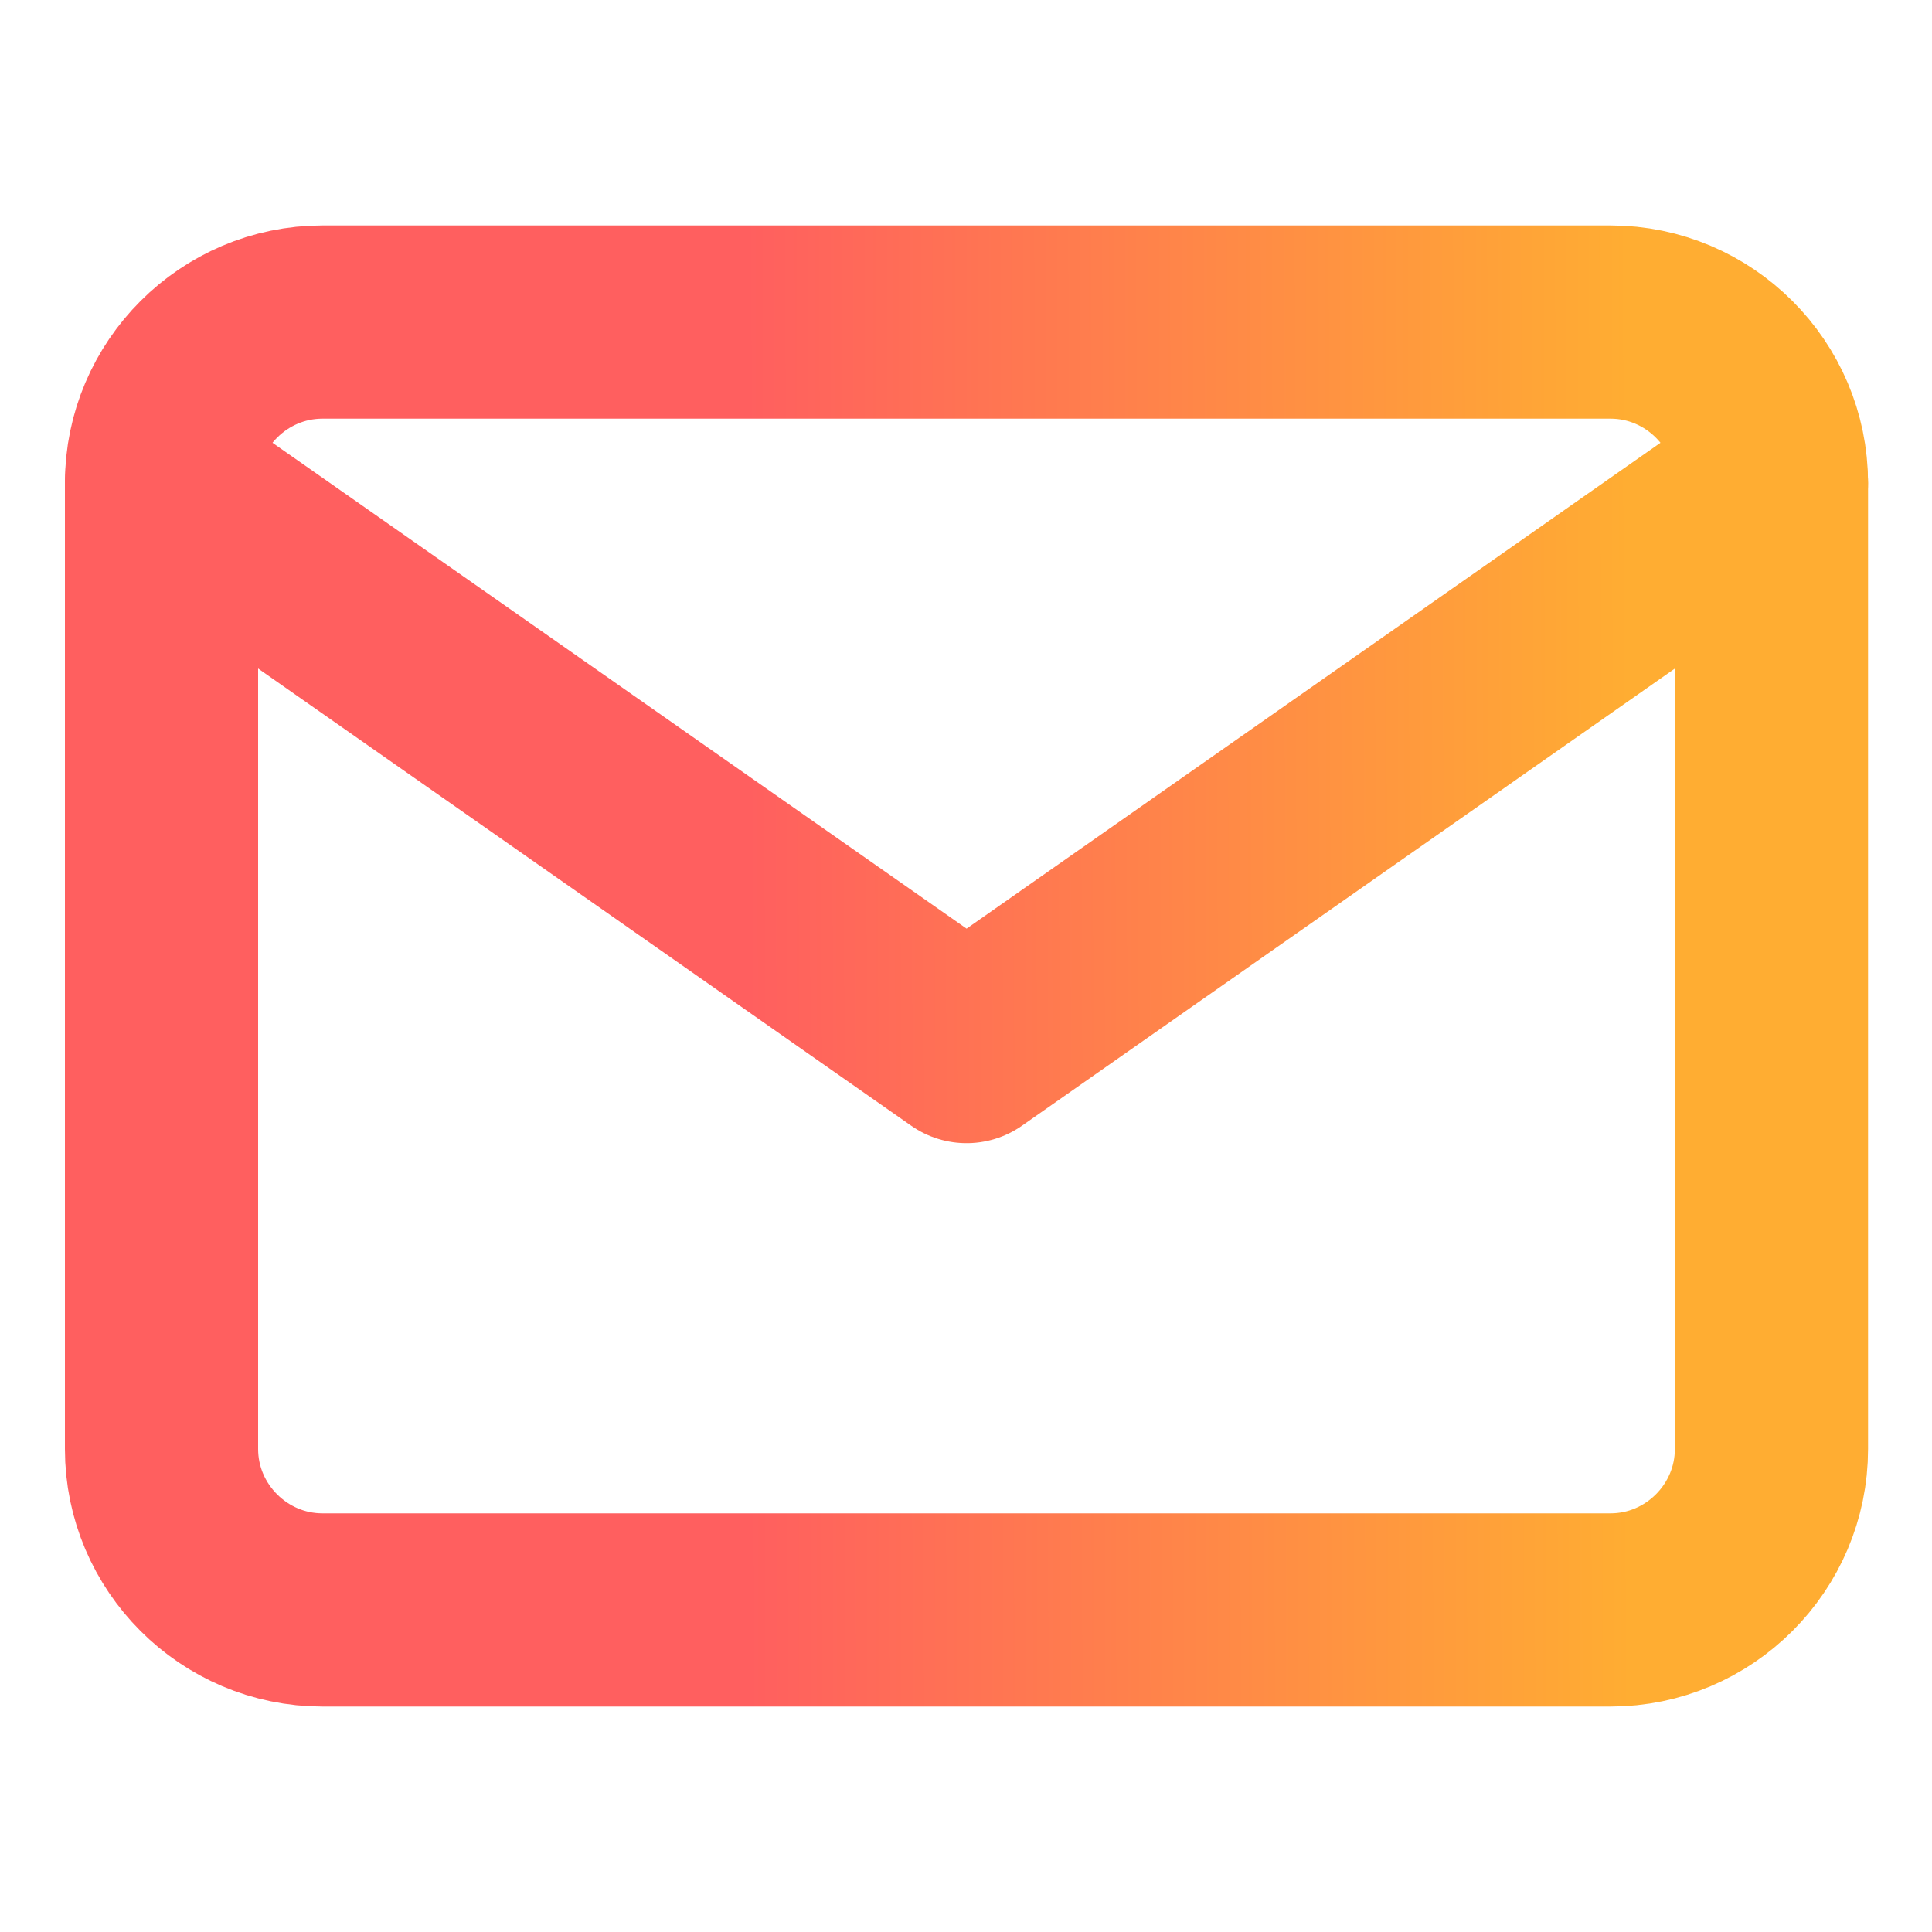<svg width="10" height="10" viewBox="0 0 10 10" fill="none" xmlns="http://www.w3.org/2000/svg">
<path d="M1.669 1.667H8.336C8.794 1.667 9.169 2.042 9.169 2.5V7.5C9.169 7.958 8.794 8.333 8.336 8.333H1.669C1.211 8.333 0.836 7.958 0.836 7.5V2.5C0.836 2.042 1.211 1.667 1.669 1.667Z" stroke="url(#paint0_linear_984_1212)" stroke-linecap="round" stroke-linejoin="round"/>
<path d="M9.169 2.5L5.003 5.417L0.836 2.5" stroke="url(#paint1_linear_984_1212)" stroke-linecap="round" stroke-linejoin="round"/>
<defs>
<linearGradient id="paint0_linear_984_1212" x1="8.433" y1="3.726" x2="2.636" y2="3.737" gradientUnits="userSpaceOnUse">
<stop stop-color="#FFAD32"/>
<stop offset="0" stop-color="#FFAD32"/>
<stop offset="0.788" stop-color="#FF5F5F"/>
</linearGradient>
<linearGradient id="paint1_linear_984_1212" x1="8.433" y1="3.401" x2="2.636" y2="3.427" gradientUnits="userSpaceOnUse">
<stop stop-color="#FFAD32"/>
<stop offset="0" stop-color="#FFAD32"/>
<stop offset="0.788" stop-color="#FF5F5F"/>
</linearGradient>
</defs>
</svg>
